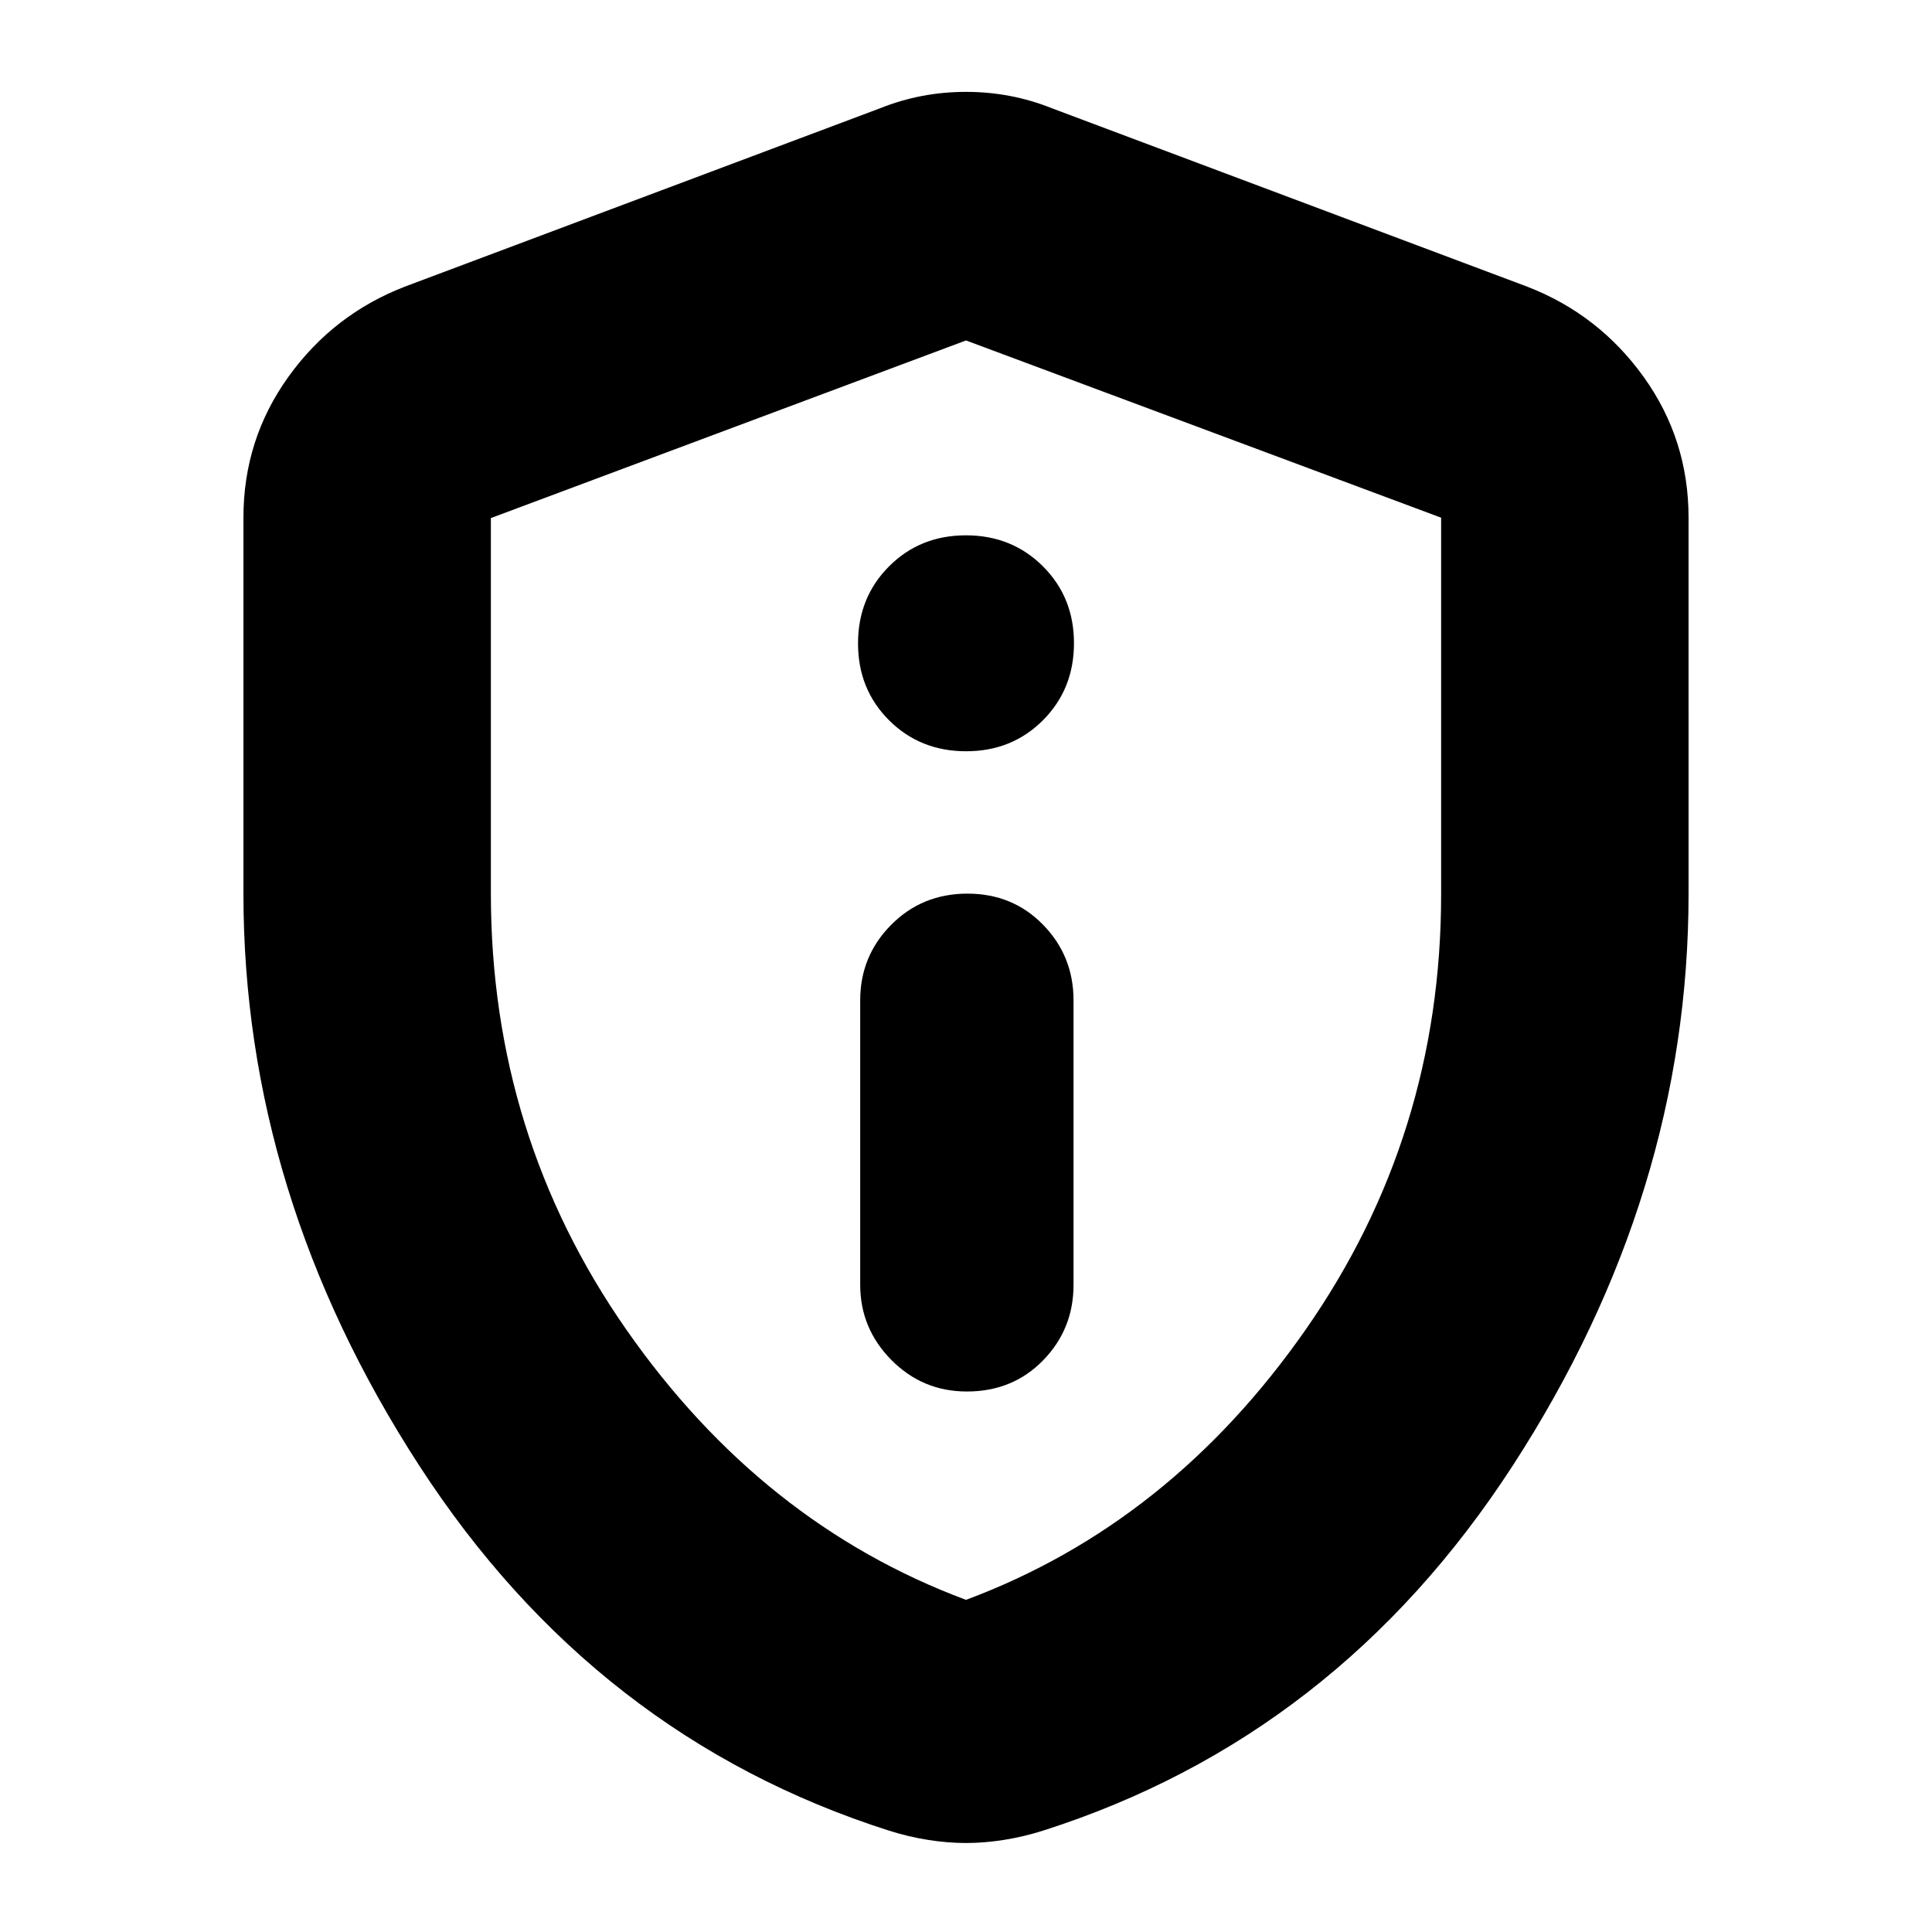 <svg xmlns="http://www.w3.org/2000/svg" height="24" viewBox="0 -960 960 960" width="24"><path d="M480.43-268.57q22.8 0 37.9-15.5 15.1-15.5 15.1-37.5v-141.39q0-22-15.1-37.5t-37.61-15.5q-22.51 0-37.9 15.5-15.39 15.5-15.39 37.5v141.39q0 21.67 15.5 37.34 15.5 15.66 37.5 15.66Zm-.38-318.13q22.82 0 38.21-15.43 15.39-15.44 15.39-38.27 0-22.82-15.44-38.21T479.95-694q-22.82 0-38.21 15.44t-15.39 38.26q0 22.83 15.44 38.22 15.44 15.38 38.26 15.38ZM480-44.22q-9.06 0-18.78-1.53t-19.44-4.6q-146-46.56-233.41-181.32T120.96-516v-186.78q0-38.88 22.35-69.99 22.34-31.1 57.95-44.84l236.09-88.61q20.26-8.13 42.65-8.13 22.39 0 42.65 8.13l236.09 88.61q35.61 13.74 57.95 44.84 22.35 31.11 22.35 69.99V-516q0 149.57-87.41 284.33T518.22-50.35q-9.72 3.07-19.44 4.6-9.72 1.53-18.78 1.53Zm0-120.82q101.48-37.83 168.78-134.28 67.31-96.45 67.31-216.27v-187.17L480-790.83l-236.09 88.26v186.44q0 120.36 67.31 216.81 67.3 96.45 168.78 134.28Zm0-313.39Z"/></svg>